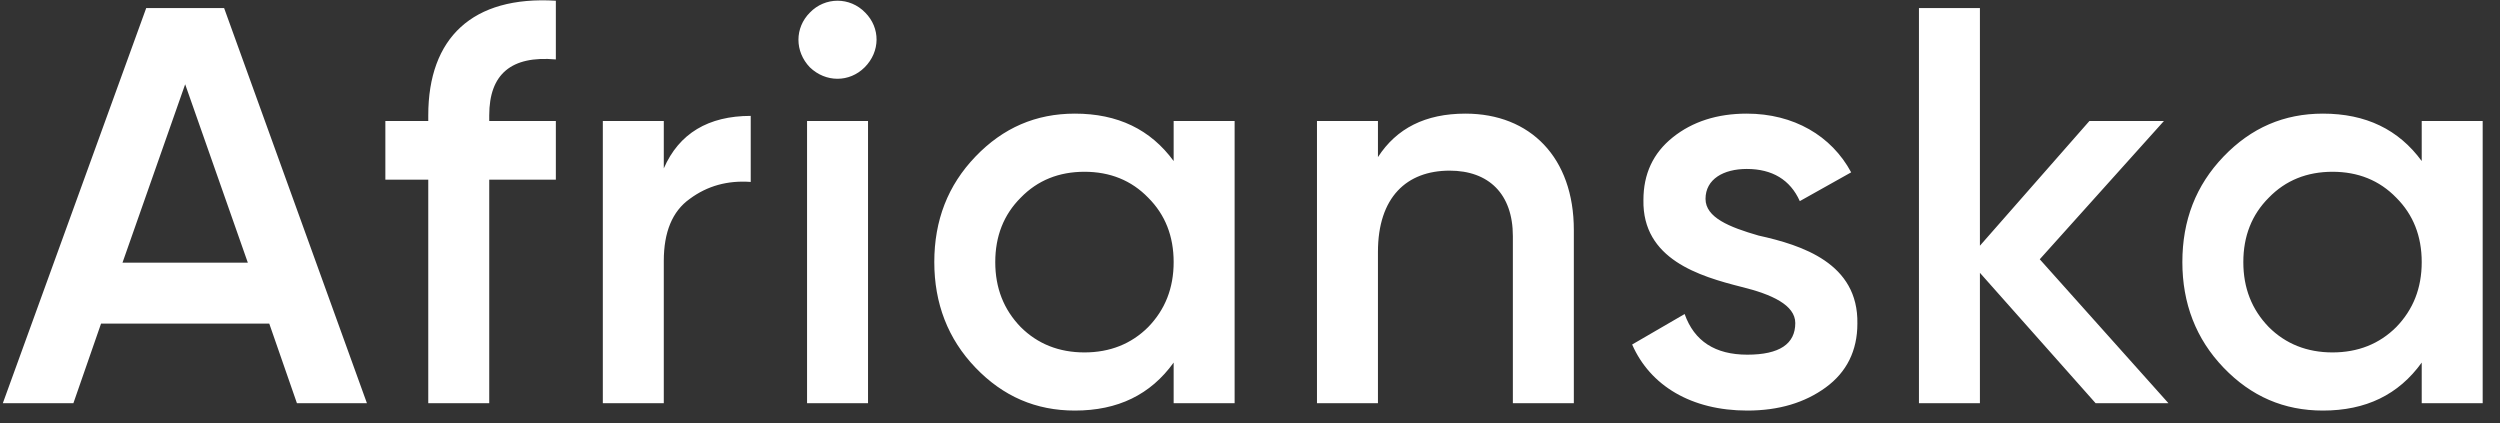 <svg width="124" height="21" viewBox="0 0 124 21" fill="none" xmlns="http://www.w3.org/2000/svg">
<rect x="0" y="0" width="124" height="21" fill="#333333" stroke="none"/>
<path d="M18.2 20L11.116 0.4H7.252L0.14 20H3.64L5.012 16.052H13.356L14.728 20H18.2ZM9.184 4.18L12.292 13.028H6.076L9.184 4.18ZM27.57 0.036C23.426 -0.216 21.242 1.884 21.242 5.72V6H19.114V8.912H21.242V20H24.266V8.912H27.57V6H24.266V5.72C24.266 3.676 25.358 2.752 27.57 2.948V0.036ZM32.924 6H29.9V20H32.924V12.944C32.924 11.516 33.344 10.48 34.212 9.864C35.08 9.22 36.088 8.94 37.236 9.024V5.748C35.136 5.748 33.68 6.616 32.924 8.352V6ZM42.886 3.34C43.67 2.556 43.67 1.38 42.914 0.624C42.158 -0.16 40.926 -0.16 40.17 0.624C39.414 1.38 39.414 2.556 40.17 3.34C40.954 4.096 42.13 4.096 42.886 3.34ZM43.054 20V6H40.03V20H43.054ZM58.213 7.988C57.065 6.42 55.441 5.636 53.313 5.636C51.381 5.636 49.757 6.336 48.385 7.764C47.013 9.192 46.341 10.928 46.341 13C46.341 15.044 47.013 16.808 48.385 18.236C49.757 19.664 51.381 20.364 53.313 20.364C55.441 20.364 57.065 19.58 58.213 17.984V20H61.237V6H58.213V7.988ZM50.625 16.22C49.785 15.352 49.365 14.288 49.365 13C49.365 11.712 49.785 10.648 50.625 9.808C51.465 8.94 52.529 8.52 53.789 8.52C55.049 8.52 56.113 8.94 56.953 9.808C57.793 10.648 58.213 11.712 58.213 13C58.213 14.288 57.793 15.352 56.953 16.22C56.113 17.06 55.049 17.48 53.789 17.48C52.529 17.48 51.465 17.06 50.625 16.22ZM72.686 5.636C70.698 5.636 69.27 6.364 68.346 7.792V6H65.322V20H68.346V12.496C68.346 9.78 69.774 8.464 71.902 8.464C73.834 8.464 75.038 9.612 75.038 11.712V20H78.062V11.404C78.062 7.82 75.906 5.636 72.686 5.636ZM84.594 9.864C84.594 8.884 85.49 8.38 86.638 8.38C87.898 8.38 88.794 8.912 89.27 9.976L91.818 8.548C90.838 6.728 88.962 5.636 86.638 5.636C85.182 5.636 83.95 6.028 82.97 6.812C81.99 7.596 81.514 8.632 81.514 9.92C81.458 12.86 84.286 13.7 86.386 14.232C87.87 14.596 89.046 15.128 89.046 16.024C89.046 17.06 88.262 17.592 86.666 17.592C85.07 17.592 84.034 16.92 83.558 15.576L80.954 17.088C81.85 19.132 83.894 20.364 86.666 20.364C88.234 20.364 89.522 19.972 90.558 19.216C91.594 18.46 92.126 17.396 92.126 16.052C92.182 13.056 89.382 12.16 87.226 11.684C85.77 11.264 84.594 10.788 84.594 9.864ZM101.172 12.86L107.332 6H103.636L98.204 12.188V0.4H95.18V20H98.204V13.532L103.944 20H107.556L101.172 12.86ZM120.117 7.988C118.969 6.42 117.345 5.636 115.217 5.636C113.285 5.636 111.661 6.336 110.289 7.764C108.917 9.192 108.245 10.928 108.245 13C108.245 15.044 108.917 16.808 110.289 18.236C111.661 19.664 113.285 20.364 115.217 20.364C117.345 20.364 118.969 19.58 120.117 17.984V20H123.141V6H120.117V7.988ZM112.529 16.22C111.689 15.352 111.269 14.288 111.269 13C111.269 11.712 111.689 10.648 112.529 9.808C113.369 8.94 114.433 8.52 115.693 8.52C116.953 8.52 118.017 8.94 118.857 9.808C119.697 10.648 120.117 11.712 120.117 13C120.117 14.288 119.697 15.352 118.857 16.22C118.017 17.06 116.953 17.48 115.693 17.48C114.433 17.48 113.369 17.06 112.529 16.22Z" fill="white"/>
</svg>
